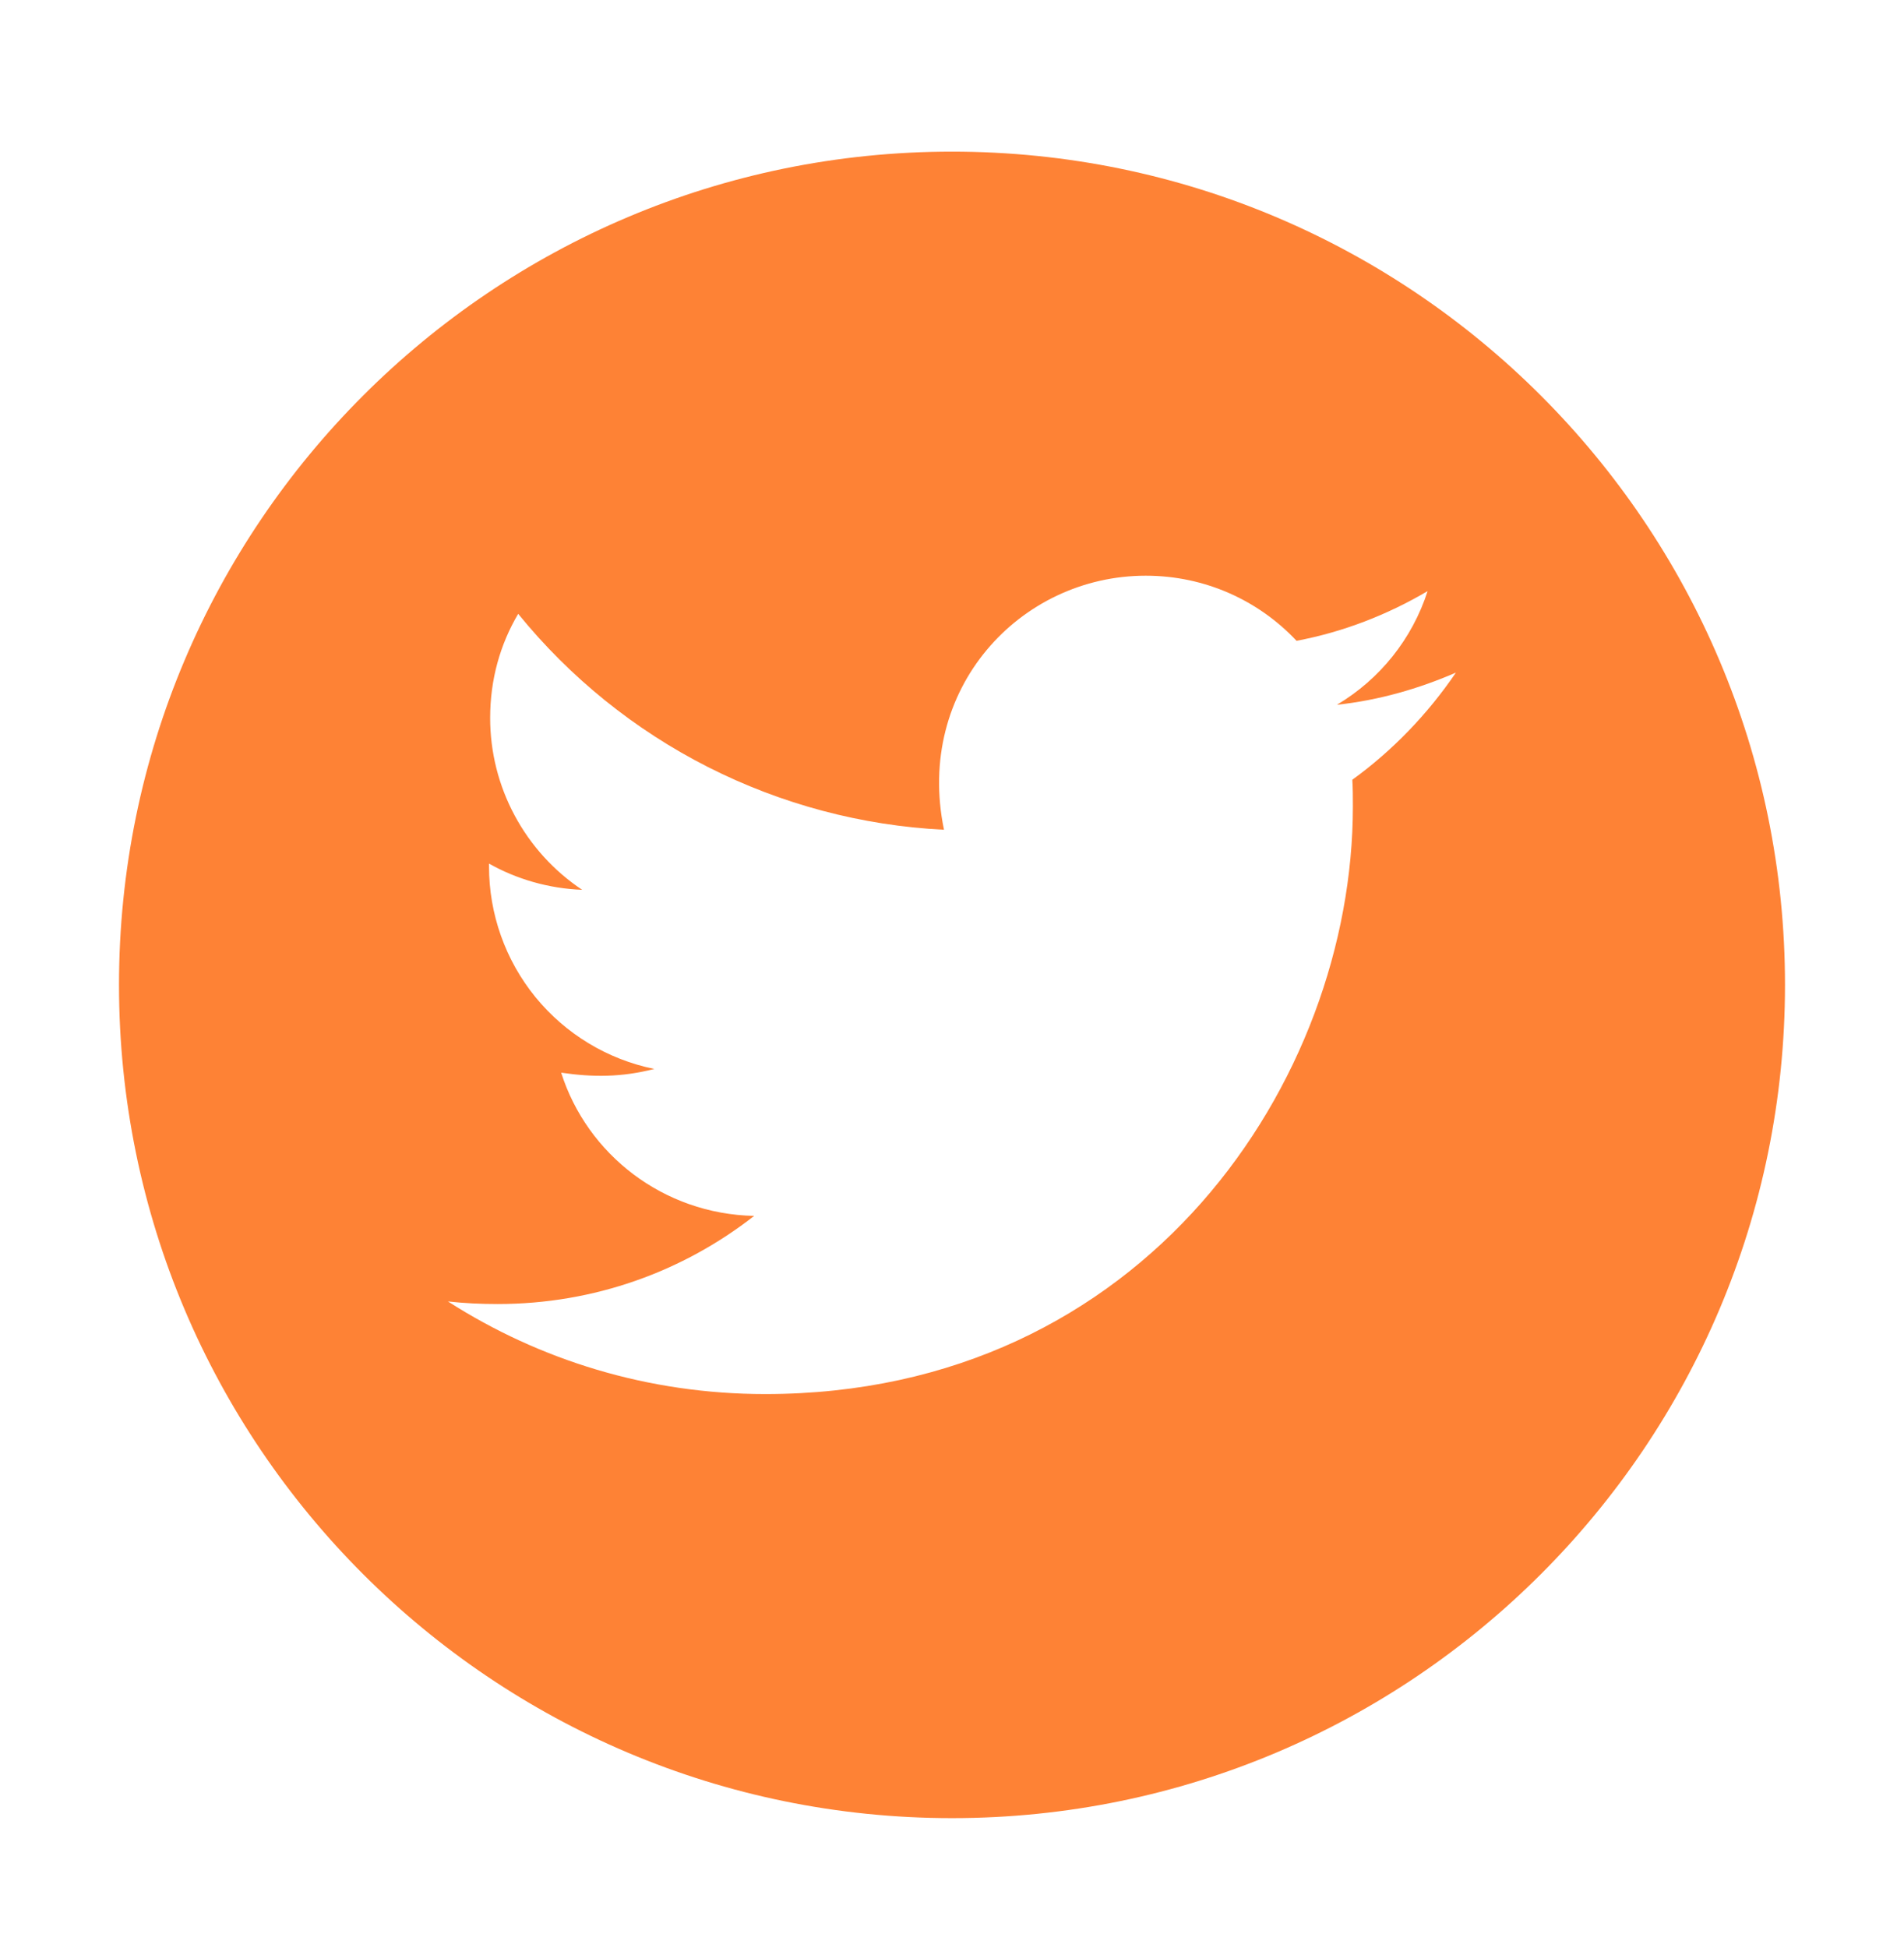 <svg width="44" height="45" viewBox="0 0 44 45" fill="none" xmlns="http://www.w3.org/2000/svg">
<path d="M22 3.503C11.37 3.503 2.75 12.123 2.75 22.753C2.75 33.383 11.37 42.003 22 42.003C32.63 42.003 41.25 33.383 41.25 22.753C41.25 12.123 32.63 3.503 22 3.503ZM31.251 18.014C31.264 18.215 31.264 18.426 31.264 18.632C31.264 24.94 26.46 32.206 17.682 32.206C14.975 32.206 12.465 31.42 10.351 30.066C10.738 30.109 11.107 30.126 11.503 30.126C13.737 30.126 15.791 29.37 17.428 28.09C15.331 28.047 13.569 26.672 12.968 24.781C13.703 24.889 14.364 24.889 15.121 24.695C14.041 24.476 13.071 23.889 12.374 23.036C11.678 22.182 11.299 21.113 11.301 20.012V19.951C11.932 20.308 12.676 20.527 13.454 20.557C12.8 20.122 12.264 19.531 11.893 18.839C11.521 18.146 11.327 17.373 11.327 16.587C11.327 15.697 11.559 14.885 11.975 14.181C13.174 15.656 14.669 16.863 16.364 17.722C18.06 18.581 19.917 19.075 21.815 19.169C21.141 15.925 23.564 13.3 26.477 13.3C27.852 13.3 29.09 13.876 29.962 14.804C31.041 14.602 32.072 14.198 32.991 13.656C32.635 14.761 31.887 15.693 30.895 16.282C31.857 16.179 32.785 15.912 33.645 15.539C32.996 16.492 32.184 17.339 31.251 18.014Z" fill="#FE8235"/>
</svg>
